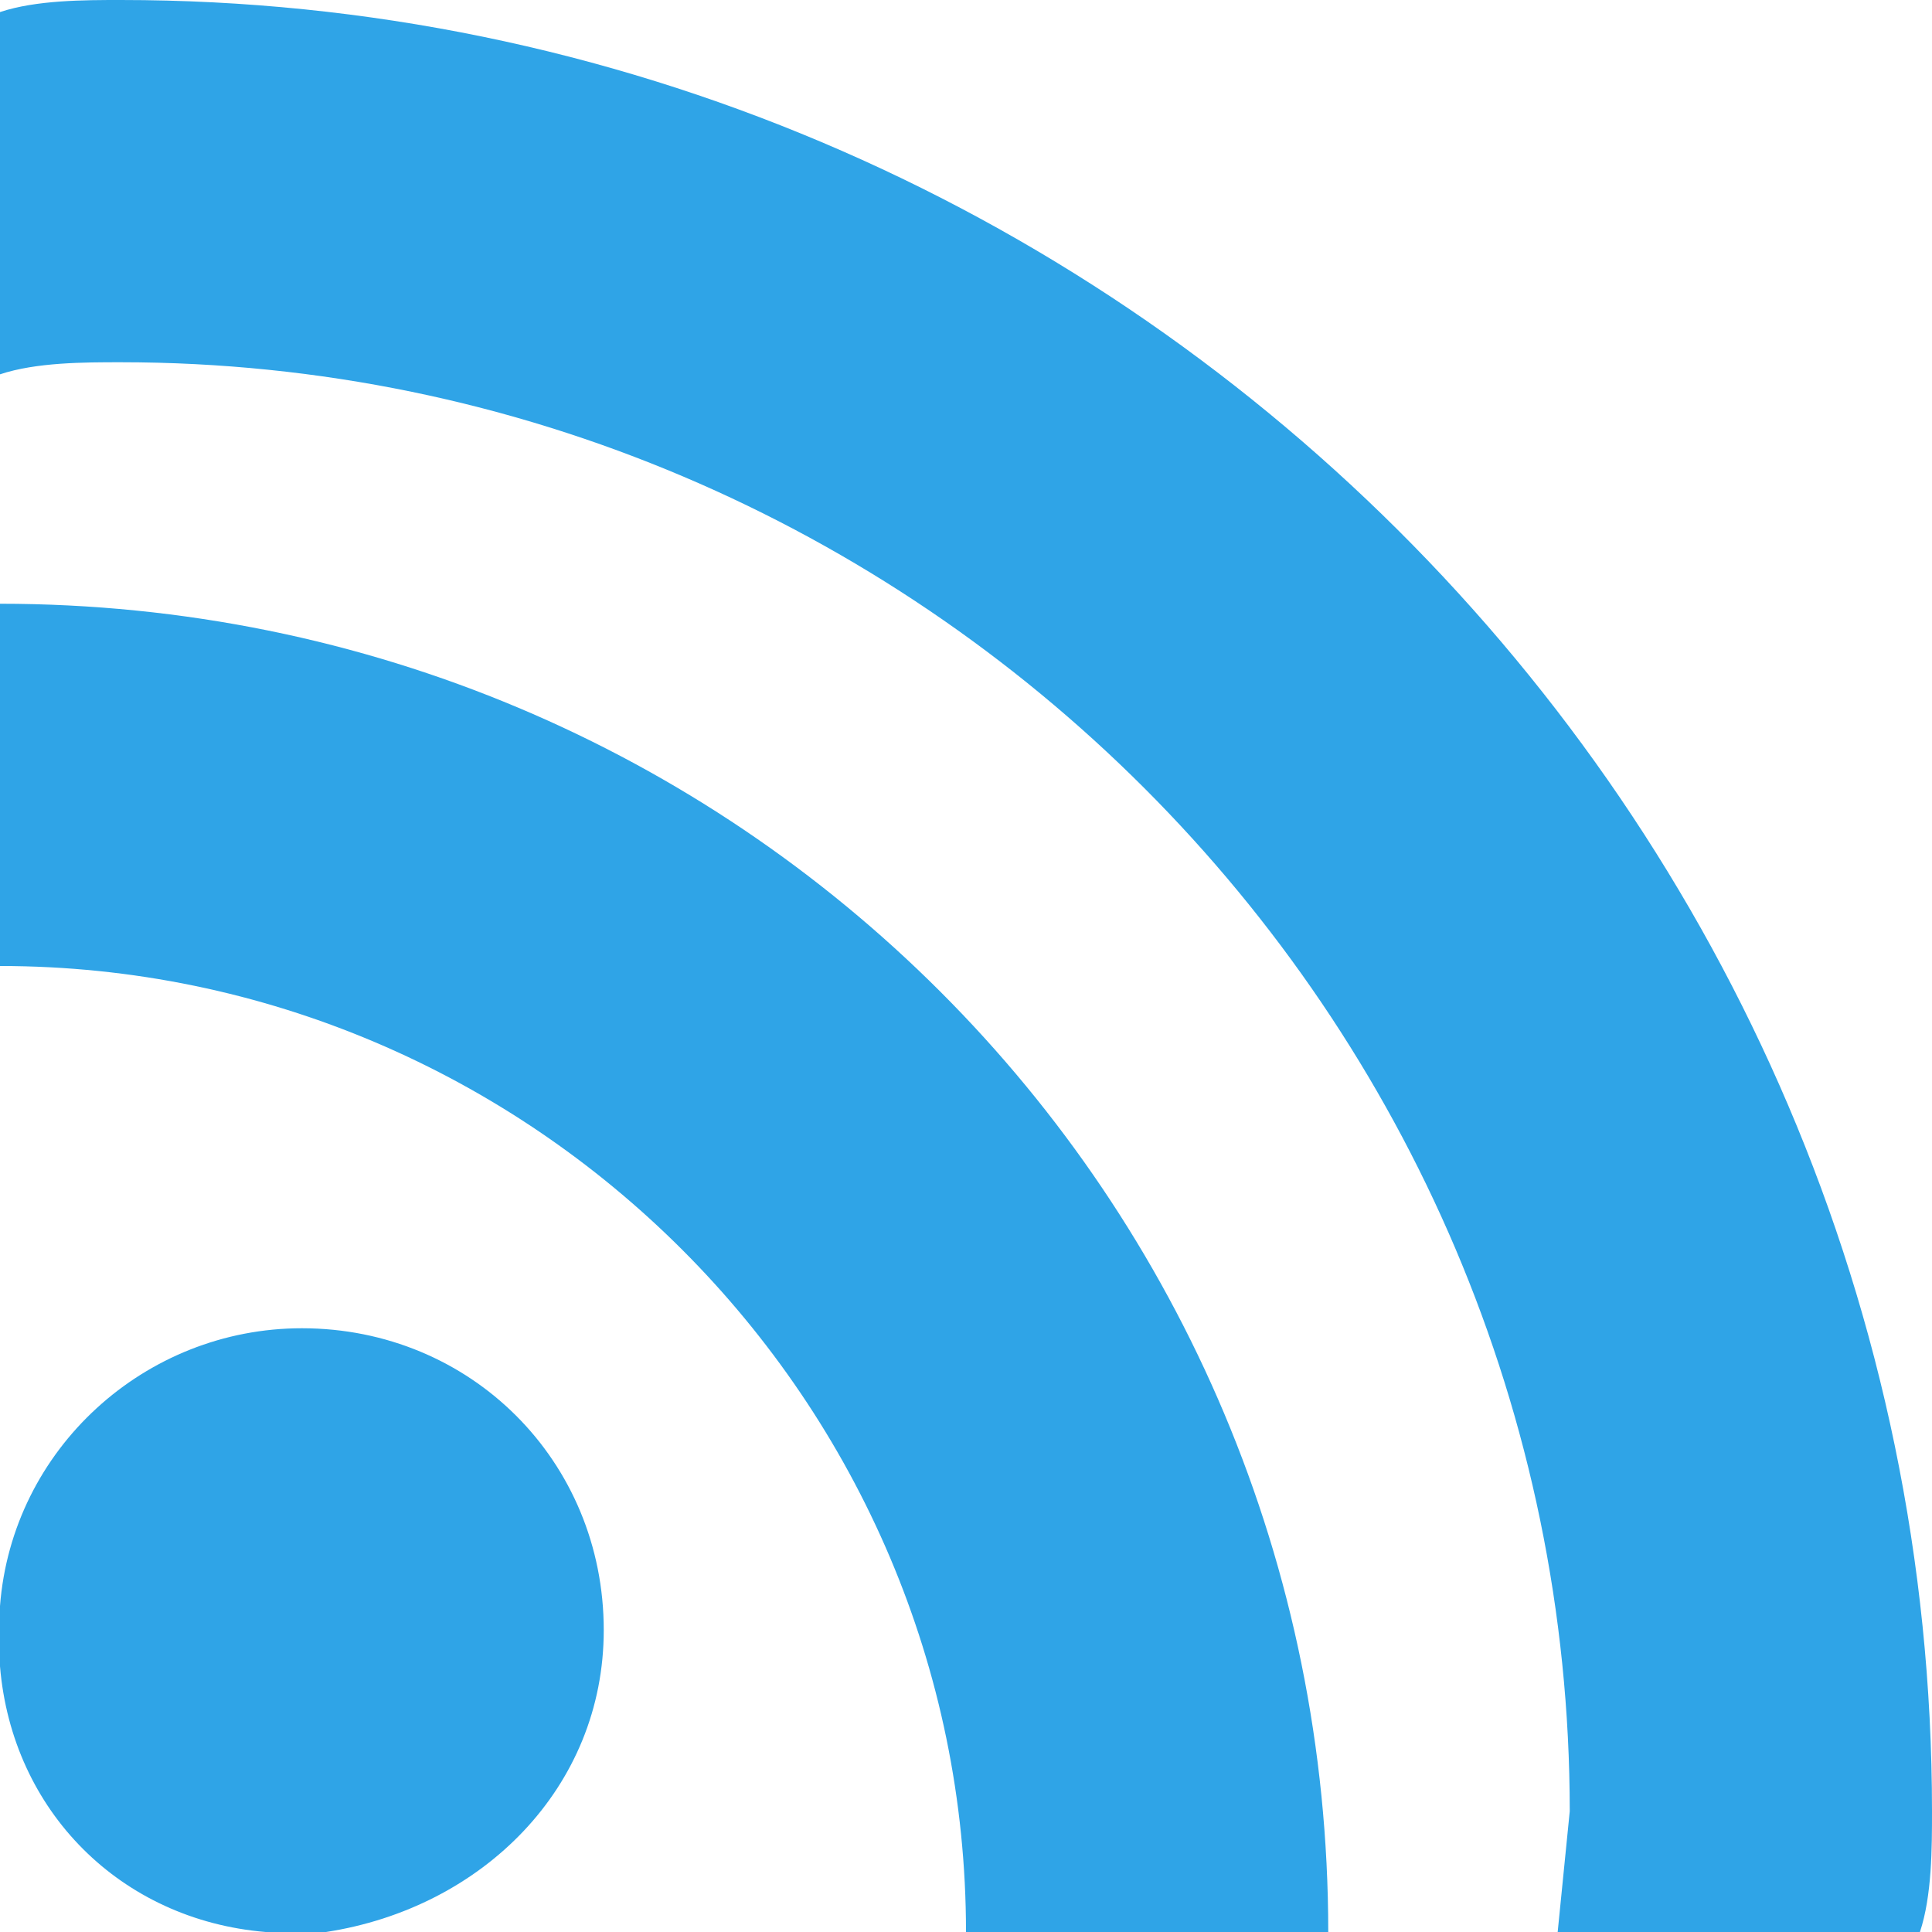 <!DOCTYPE svg PUBLIC "-//W3C//DTD SVG 1.1//EN" "http://www.w3.org/Graphics/SVG/1.1/DTD/svg11.dtd"><svg xmlns="http://www.w3.org/2000/svg" width="16" height="16" viewBox="0 0 16 16" preserveAspectRatio="xMinYMid meet" overflow="visible"><path d="M0 .1c.3-.1.7-.1 1-.1 8.2 0 15 6.7 15 15 0 .3 0 .7-.1 1h-3l.1-1c0-6.6-5.4-12-12-12-.3 0-.7 0-1 .1v-3zm2.5 10.9c-1.3 0-2.4 1-2.5 2.3v.5c.1 1.2 1 2.1 2.2 2.2h.5c1.3-.2 2.3-1.2 2.3-2.5 0-1.4-1.1-2.5-2.5-2.5zm-2.5-6v3c4.4 0 8 3.6 8 8h3c0-6.1-4.9-11-11-11z" fill="#2fa4e7"/></svg>